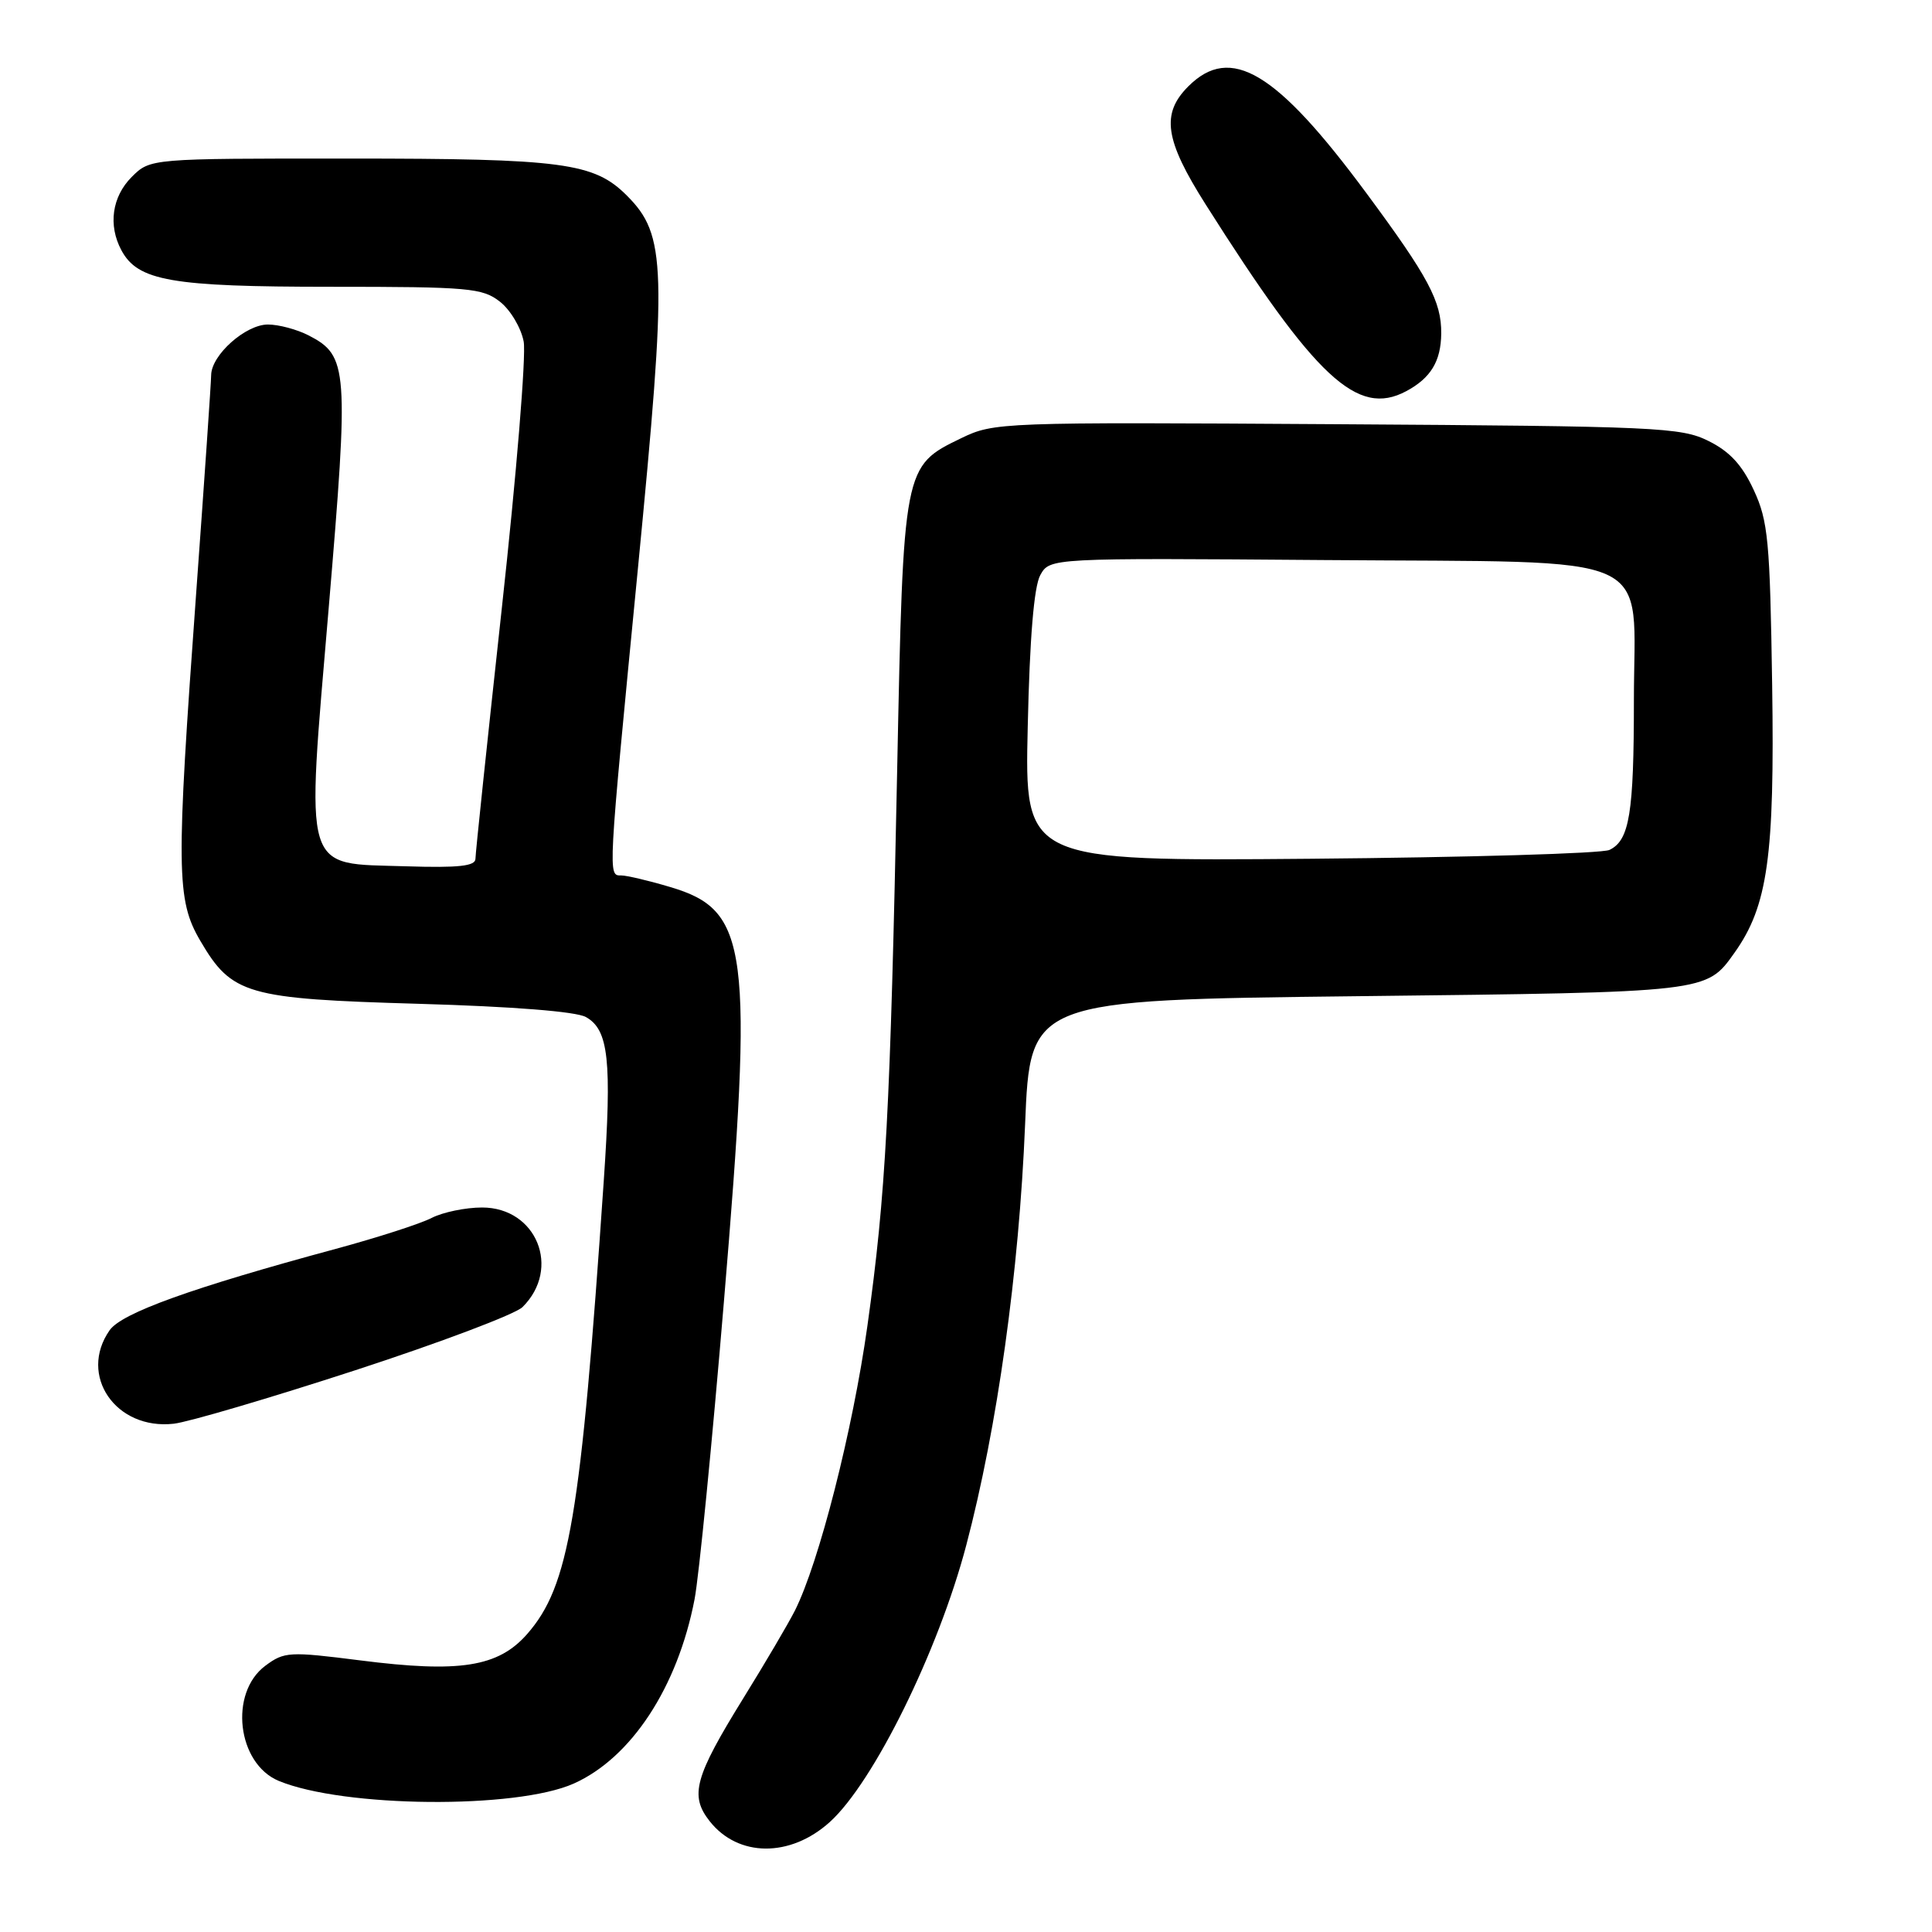 <?xml version="1.0" encoding="UTF-8" standalone="no"?>
<!DOCTYPE svg PUBLIC "-//W3C//DTD SVG 1.1//EN" "http://www.w3.org/Graphics/SVG/1.1/DTD/svg11.dtd" >
<svg xmlns="http://www.w3.org/2000/svg" xmlns:xlink="http://www.w3.org/1999/xlink" version="1.1" viewBox="0 0 256 256">
 <g >
 <path fill="currentColor"
d=" M 109.95 241.43 C 115.75 236.19 124.34 218.77 128.03 204.77 C 132.15 189.16 135.03 168.51 135.83 149.00 C 136.50 132.50 136.50 132.50 180.00 132.00 C 226.53 131.47 226.07 131.52 229.84 126.23 C 234.24 120.04 235.16 113.47 234.82 90.75 C 234.53 71.62 234.29 69.04 232.38 64.93 C 230.85 61.62 229.20 59.82 226.38 58.43 C 222.75 56.62 219.59 56.48 177.15 56.21 C 132.54 55.93 131.72 55.96 127.37 58.06 C 119.69 61.78 119.70 61.72 118.88 102.00 C 117.97 147.29 117.38 158.25 114.93 175.72 C 113.00 189.50 108.52 207.07 105.33 213.41 C 104.47 215.11 101.41 220.32 98.51 225.00 C 92.03 235.48 91.36 237.92 94.03 241.31 C 97.80 246.11 104.71 246.16 109.95 241.43 Z  M 76.03 236.33 C 83.65 232.92 89.78 223.58 92.03 211.93 C 92.61 208.94 94.36 191.20 95.92 172.50 C 99.85 125.55 99.22 120.63 88.82 117.54 C 85.97 116.69 83.04 116.00 82.32 116.00 C 80.55 116.00 80.52 116.54 84.51 75.50 C 88.42 35.32 88.30 31.15 83.06 25.91 C 78.71 21.56 74.61 21.01 46.20 21.01 C 19.91 21.00 19.91 21.00 17.45 23.45 C 14.84 26.07 14.31 29.84 16.08 33.15 C 18.26 37.23 22.68 38.00 43.83 38.00 C 62.16 38.00 63.93 38.16 66.25 39.98 C 67.64 41.07 69.05 43.45 69.39 45.26 C 69.73 47.07 68.43 62.94 66.50 80.53 C 64.58 98.11 63.00 113.08 63.00 113.79 C 63.00 114.76 60.80 115.01 53.85 114.79 C 39.96 114.35 40.54 116.29 43.56 80.50 C 46.24 48.77 46.12 47.15 40.91 44.45 C 39.36 43.65 36.93 43.00 35.50 43.00 C 32.54 43.00 28.01 47.04 27.98 49.70 C 27.97 50.69 27.08 63.65 26.00 78.50 C 23.32 115.38 23.36 119.23 26.54 124.66 C 30.72 131.79 32.65 132.35 55.50 133.01 C 67.94 133.37 76.31 134.03 77.63 134.76 C 80.65 136.44 81.09 140.48 80.00 156.50 C 76.95 201.14 75.42 210.17 69.84 216.53 C 66.01 220.89 60.91 221.69 47.73 220.01 C 38.34 218.82 37.67 218.85 35.16 220.72 C 30.32 224.32 31.42 233.69 36.94 235.98 C 45.53 239.53 68.40 239.74 76.03 236.33 Z  M 47.03 181.58 C 58.29 177.91 68.28 174.14 69.23 173.20 C 74.39 168.10 71.11 160.00 63.88 160.00 C 61.69 160.00 58.69 160.62 57.20 161.38 C 55.72 162.15 50.00 163.99 44.50 165.48 C 25.37 170.65 16.13 173.98 14.53 176.26 C 10.34 182.24 15.34 189.52 23.03 188.65 C 24.97 188.43 35.77 185.25 47.03 181.58 Z  M 186.32 51.84 C 189.58 50.10 190.93 47.88 190.97 44.20 C 191.01 39.95 189.29 36.72 181.06 25.60 C 169.12 9.45 163.07 5.83 157.45 11.45 C 153.83 15.08 154.33 18.53 159.75 27.08 C 174.35 50.14 179.86 55.28 186.32 51.84 Z  M 136.18 96.31 C 136.44 84.52 137.01 77.73 137.84 76.21 C 139.11 73.93 139.11 73.93 175.53 74.21 C 220.50 74.57 216.50 72.75 216.50 92.78 C 216.50 107.78 215.92 111.35 213.26 112.62 C 212.29 113.09 194.46 113.61 173.64 113.79 C 135.77 114.11 135.77 114.11 136.18 96.31 Z "/>
</g>
</svg>